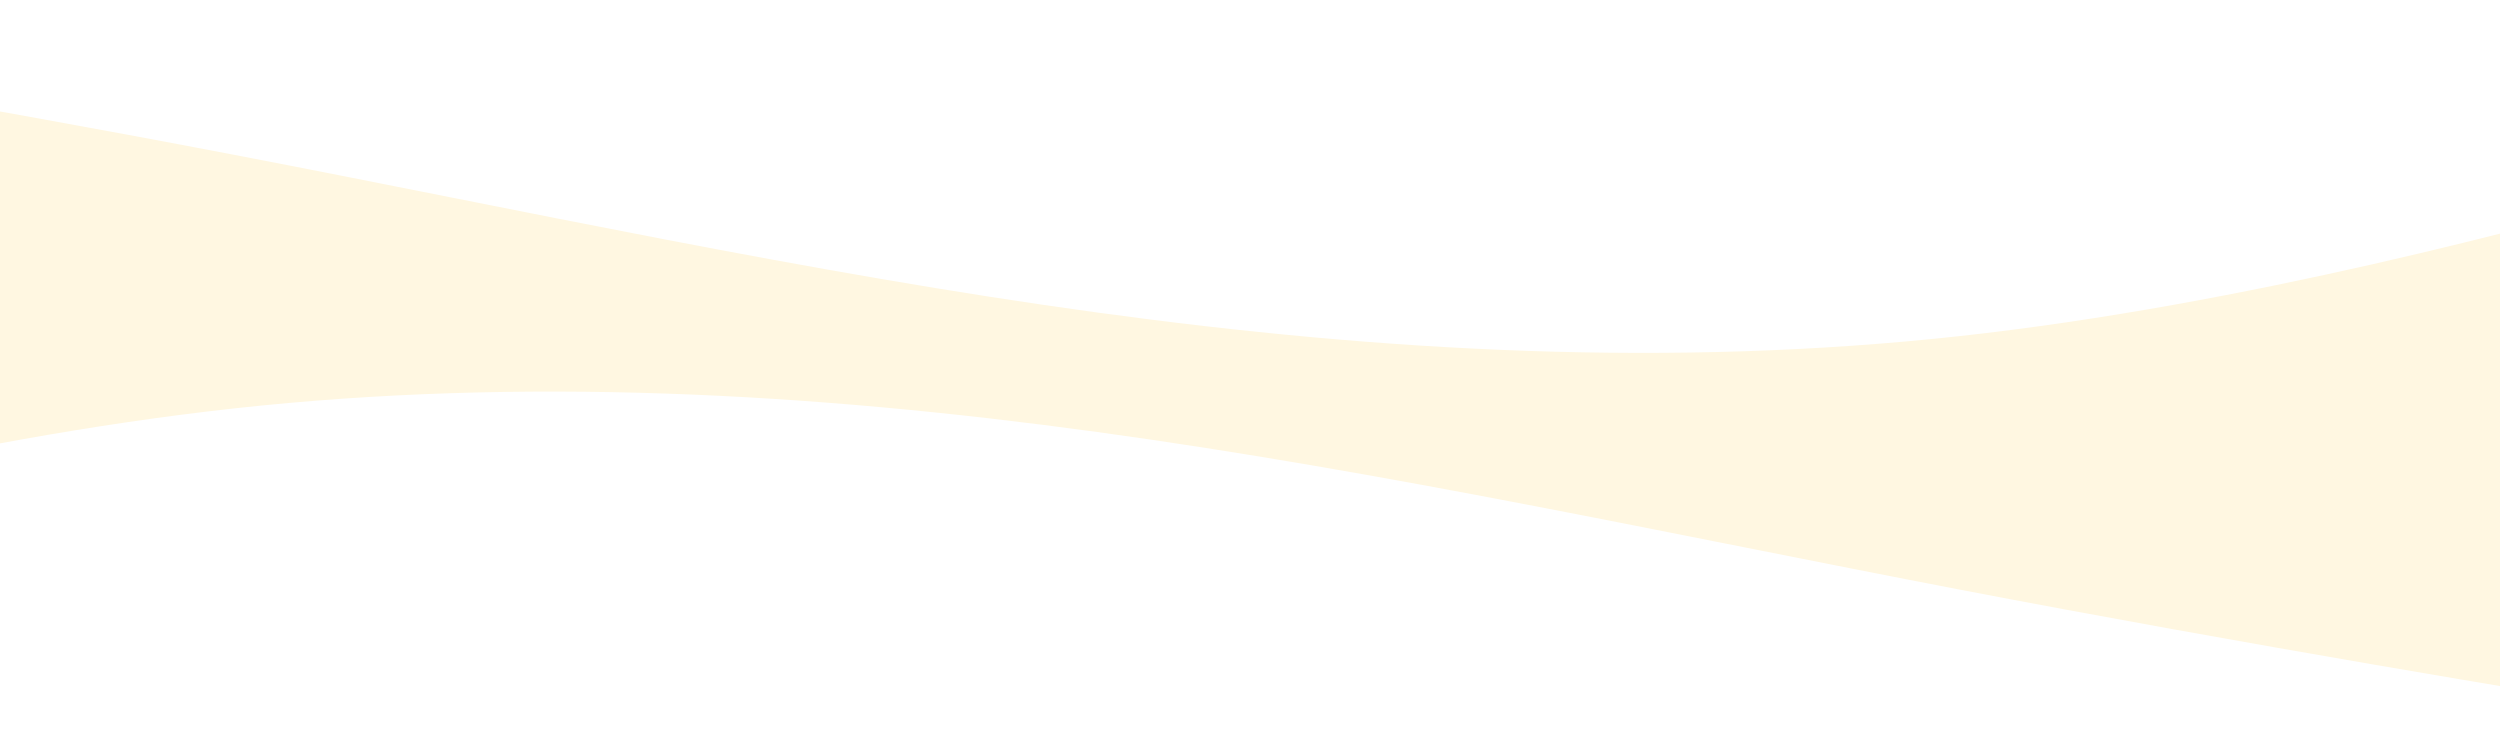 <svg width="1904" height="567" viewBox="0 0 1904 567" fill="none" xmlns="http://www.w3.org/2000/svg">
<g filter="url(#filter0_d_23575_5)">
<path fill-rule="evenodd" clip-rule="evenodd" d="M2149 108L2039.54 138C1930.08 168 1711.17 228 1492.25 252C1273.33 276 1054.42 264 835.5 234C616.583 204 397.667 156 178.75 114C-40.167 72 -259.083 36 -368.542 18L-478 0V288H-368.542C-259.083 288 -40.167 288 178.75 288C397.667 288 616.583 288 835.5 288C1054.42 288 1273.33 288 1492.25 288C1711.17 288 1930.08 288 2039.54 288H2149V108Z" fill="#FFF7E1"/>
<path fill-rule="evenodd" clip-rule="evenodd" d="M-478 451L-368.542 421C-259.083 391 -40.167 331 178.75 307C397.667 283 616.583 295 835.5 325C1054.42 355 1273.33 403 1492.25 445C1711.17 487 1930.08 523 2039.54 541L2149 559V271H2039.54C1930.08 271 1711.17 271 1492.25 271C1273.33 271 1054.42 271 835.5 271C616.583 271 397.667 271 178.75 271C-40.167 271 -259.083 271 -368.542 271H-478V451Z" fill="#FFF7E1"/>
</g>
<defs>
<filter id="filter0_d_23575_5" x="-482" y="0" width="2635" height="567" filterUnits="userSpaceOnUse" color-interpolation-filters="sRGB">
<feFlood flood-opacity="0" result="BackgroundImageFix"/>
<feColorMatrix in="SourceAlpha" type="matrix" values="0 0 0 0 0 0 0 0 0 0 0 0 0 0 0 0 0 0 127 0" result="hardAlpha"/>
<feOffset dy="4"/>
<feGaussianBlur stdDeviation="2"/>
<feComposite in2="hardAlpha" operator="out"/>
<feColorMatrix type="matrix" values="0 0 0 0 0 0 0 0 0 0 0 0 0 0 0 0 0 0 0.25 0"/>
<feBlend mode="normal" in2="BackgroundImageFix" result="effect1_dropShadow_23575_5"/>
<feBlend mode="normal" in="SourceGraphic" in2="effect1_dropShadow_23575_5" result="shape"/>
</filter>
</defs>
</svg>
